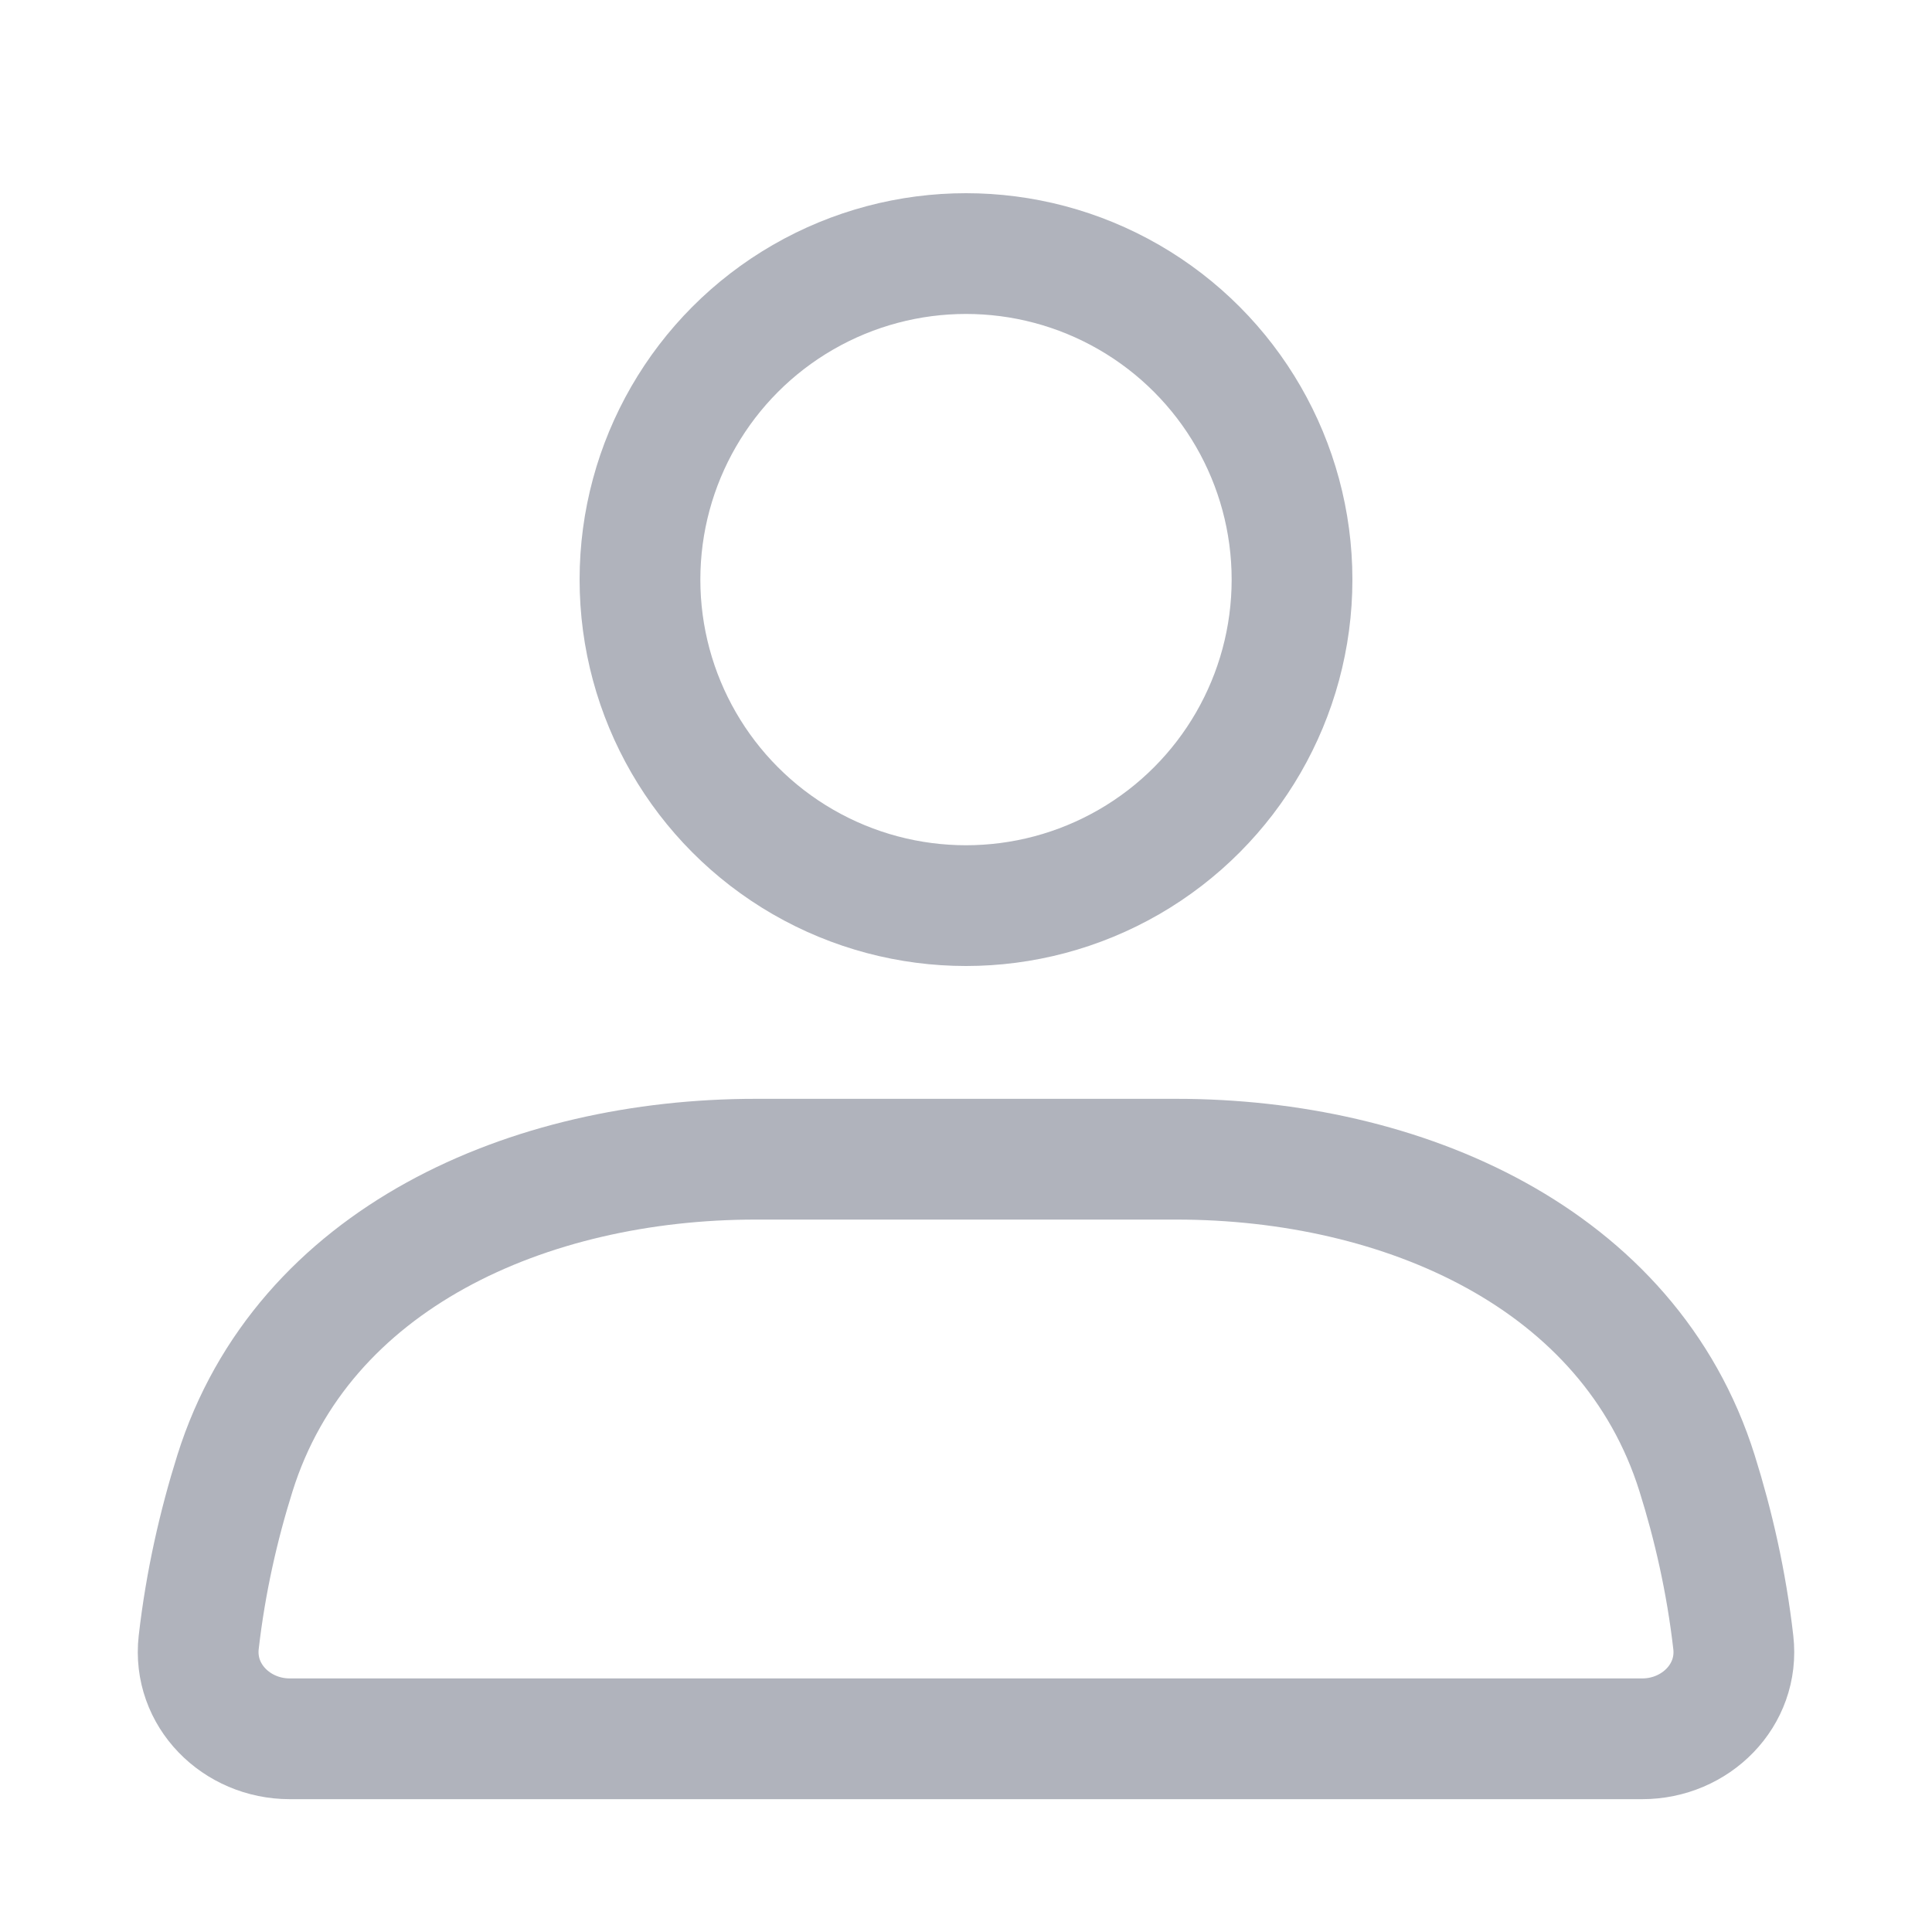 <svg width="20" height="20" viewBox="0 0 20 20" fill="none" xmlns="http://www.w3.org/2000/svg">
<circle cx="10" cy="6" r="3.375" stroke="#B0B3BC" stroke-width="1.25" stroke-linecap="round"/>
<path d="M2.432 15.251C3.133 13.017 5.482 12 7.823 12H12.177C14.518 12 16.867 13.017 17.568 15.251C17.736 15.786 17.871 16.373 17.943 17.002C18.006 17.55 17.552 18 17 18H3C2.448 18 1.995 17.55 2.057 17.002C2.129 16.373 2.264 15.786 2.432 15.251Z" stroke="#B0B3BC" stroke-width="1.25" stroke-linecap="round"/>
</svg>
